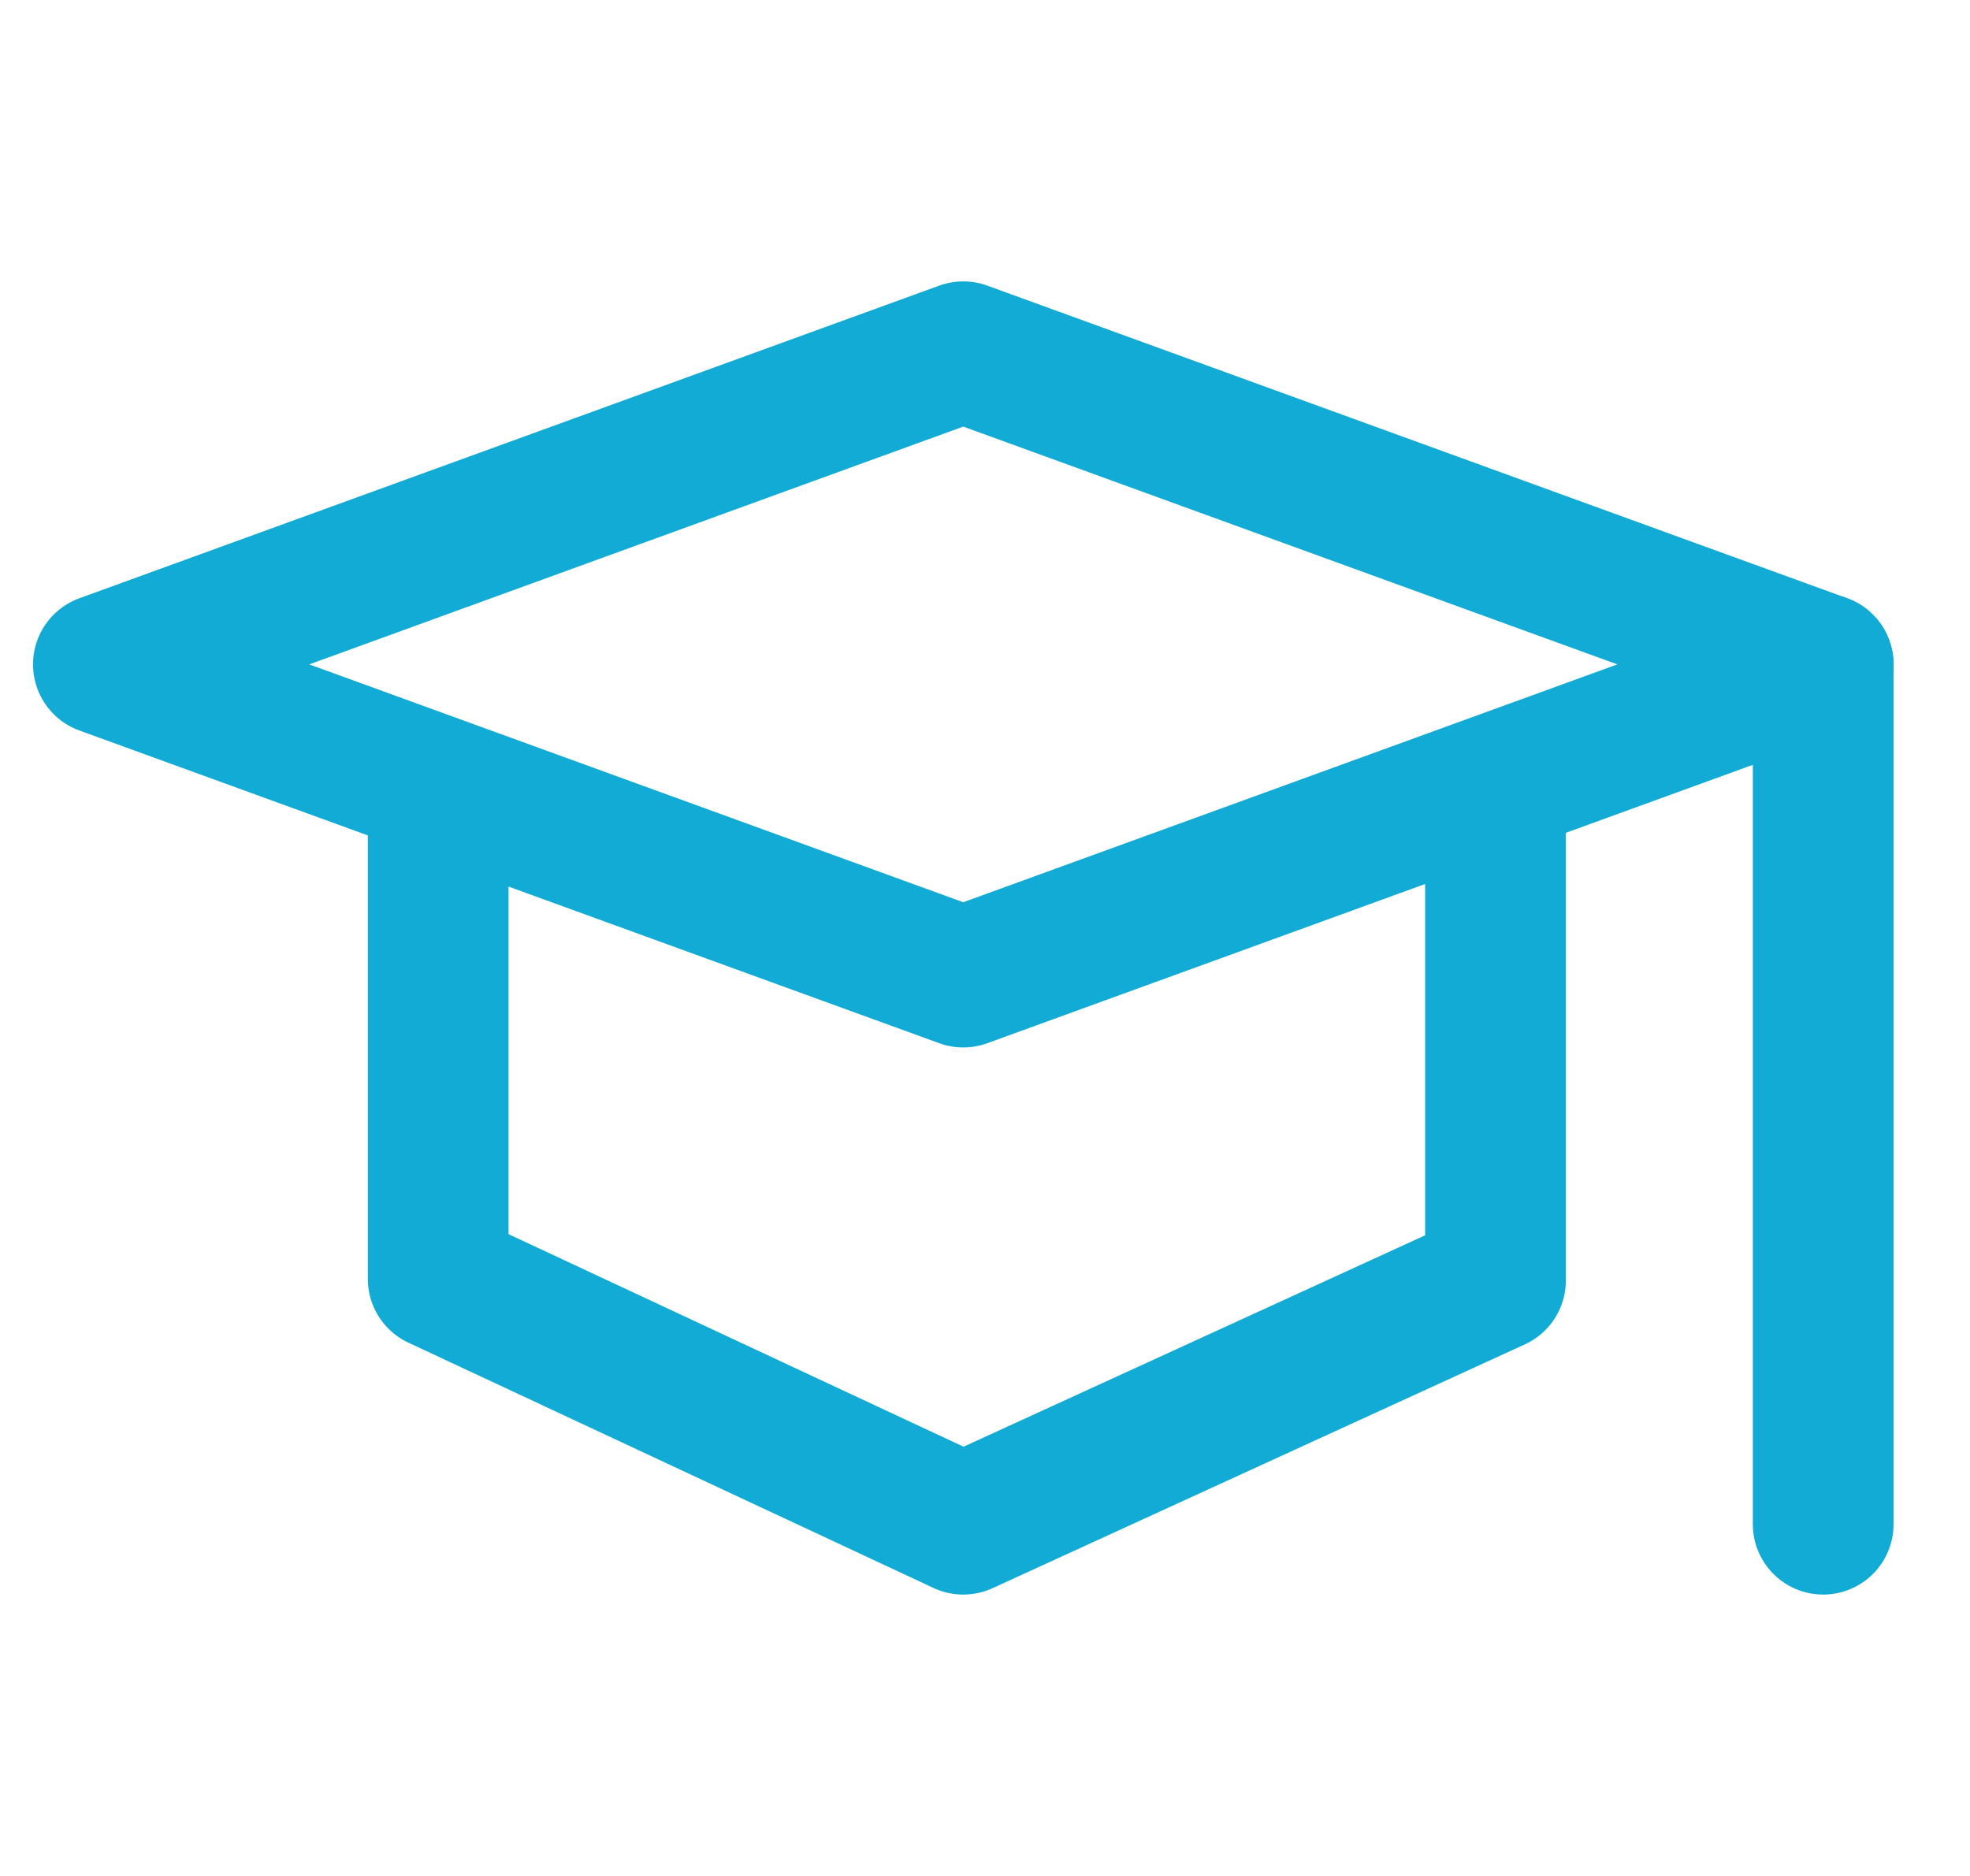 <svg width="21" height="20" viewBox="0 0 21 20" fill="none" xmlns="http://www.w3.org/2000/svg">
<g clip-path="url(#clip0)">
<path d="M1.102 7.083L10.268 3.75L19.435 7.083L10.268 10.417L1.102 7.083Z" stroke="#11ABD5" stroke-width="1.5" stroke-linecap="round" stroke-linejoin="round"/>
<path d="M15.942 8.634V13.651L10.268 16.25L4.671 13.635V8.6" stroke="#11ABD5" stroke-width="1.5" stroke-linecap="round" stroke-linejoin="round"/>
<path d="M19.435 7.083V16.25" stroke="#11ABD5" stroke-width="1.5" stroke-linecap="round" stroke-linejoin="round"/>
</g>
<defs>
<clipPath id="clip0">
<rect width="20" height="20" fill="white" transform="translate(0.268)"/>
</clipPath>
</defs>
</svg>
